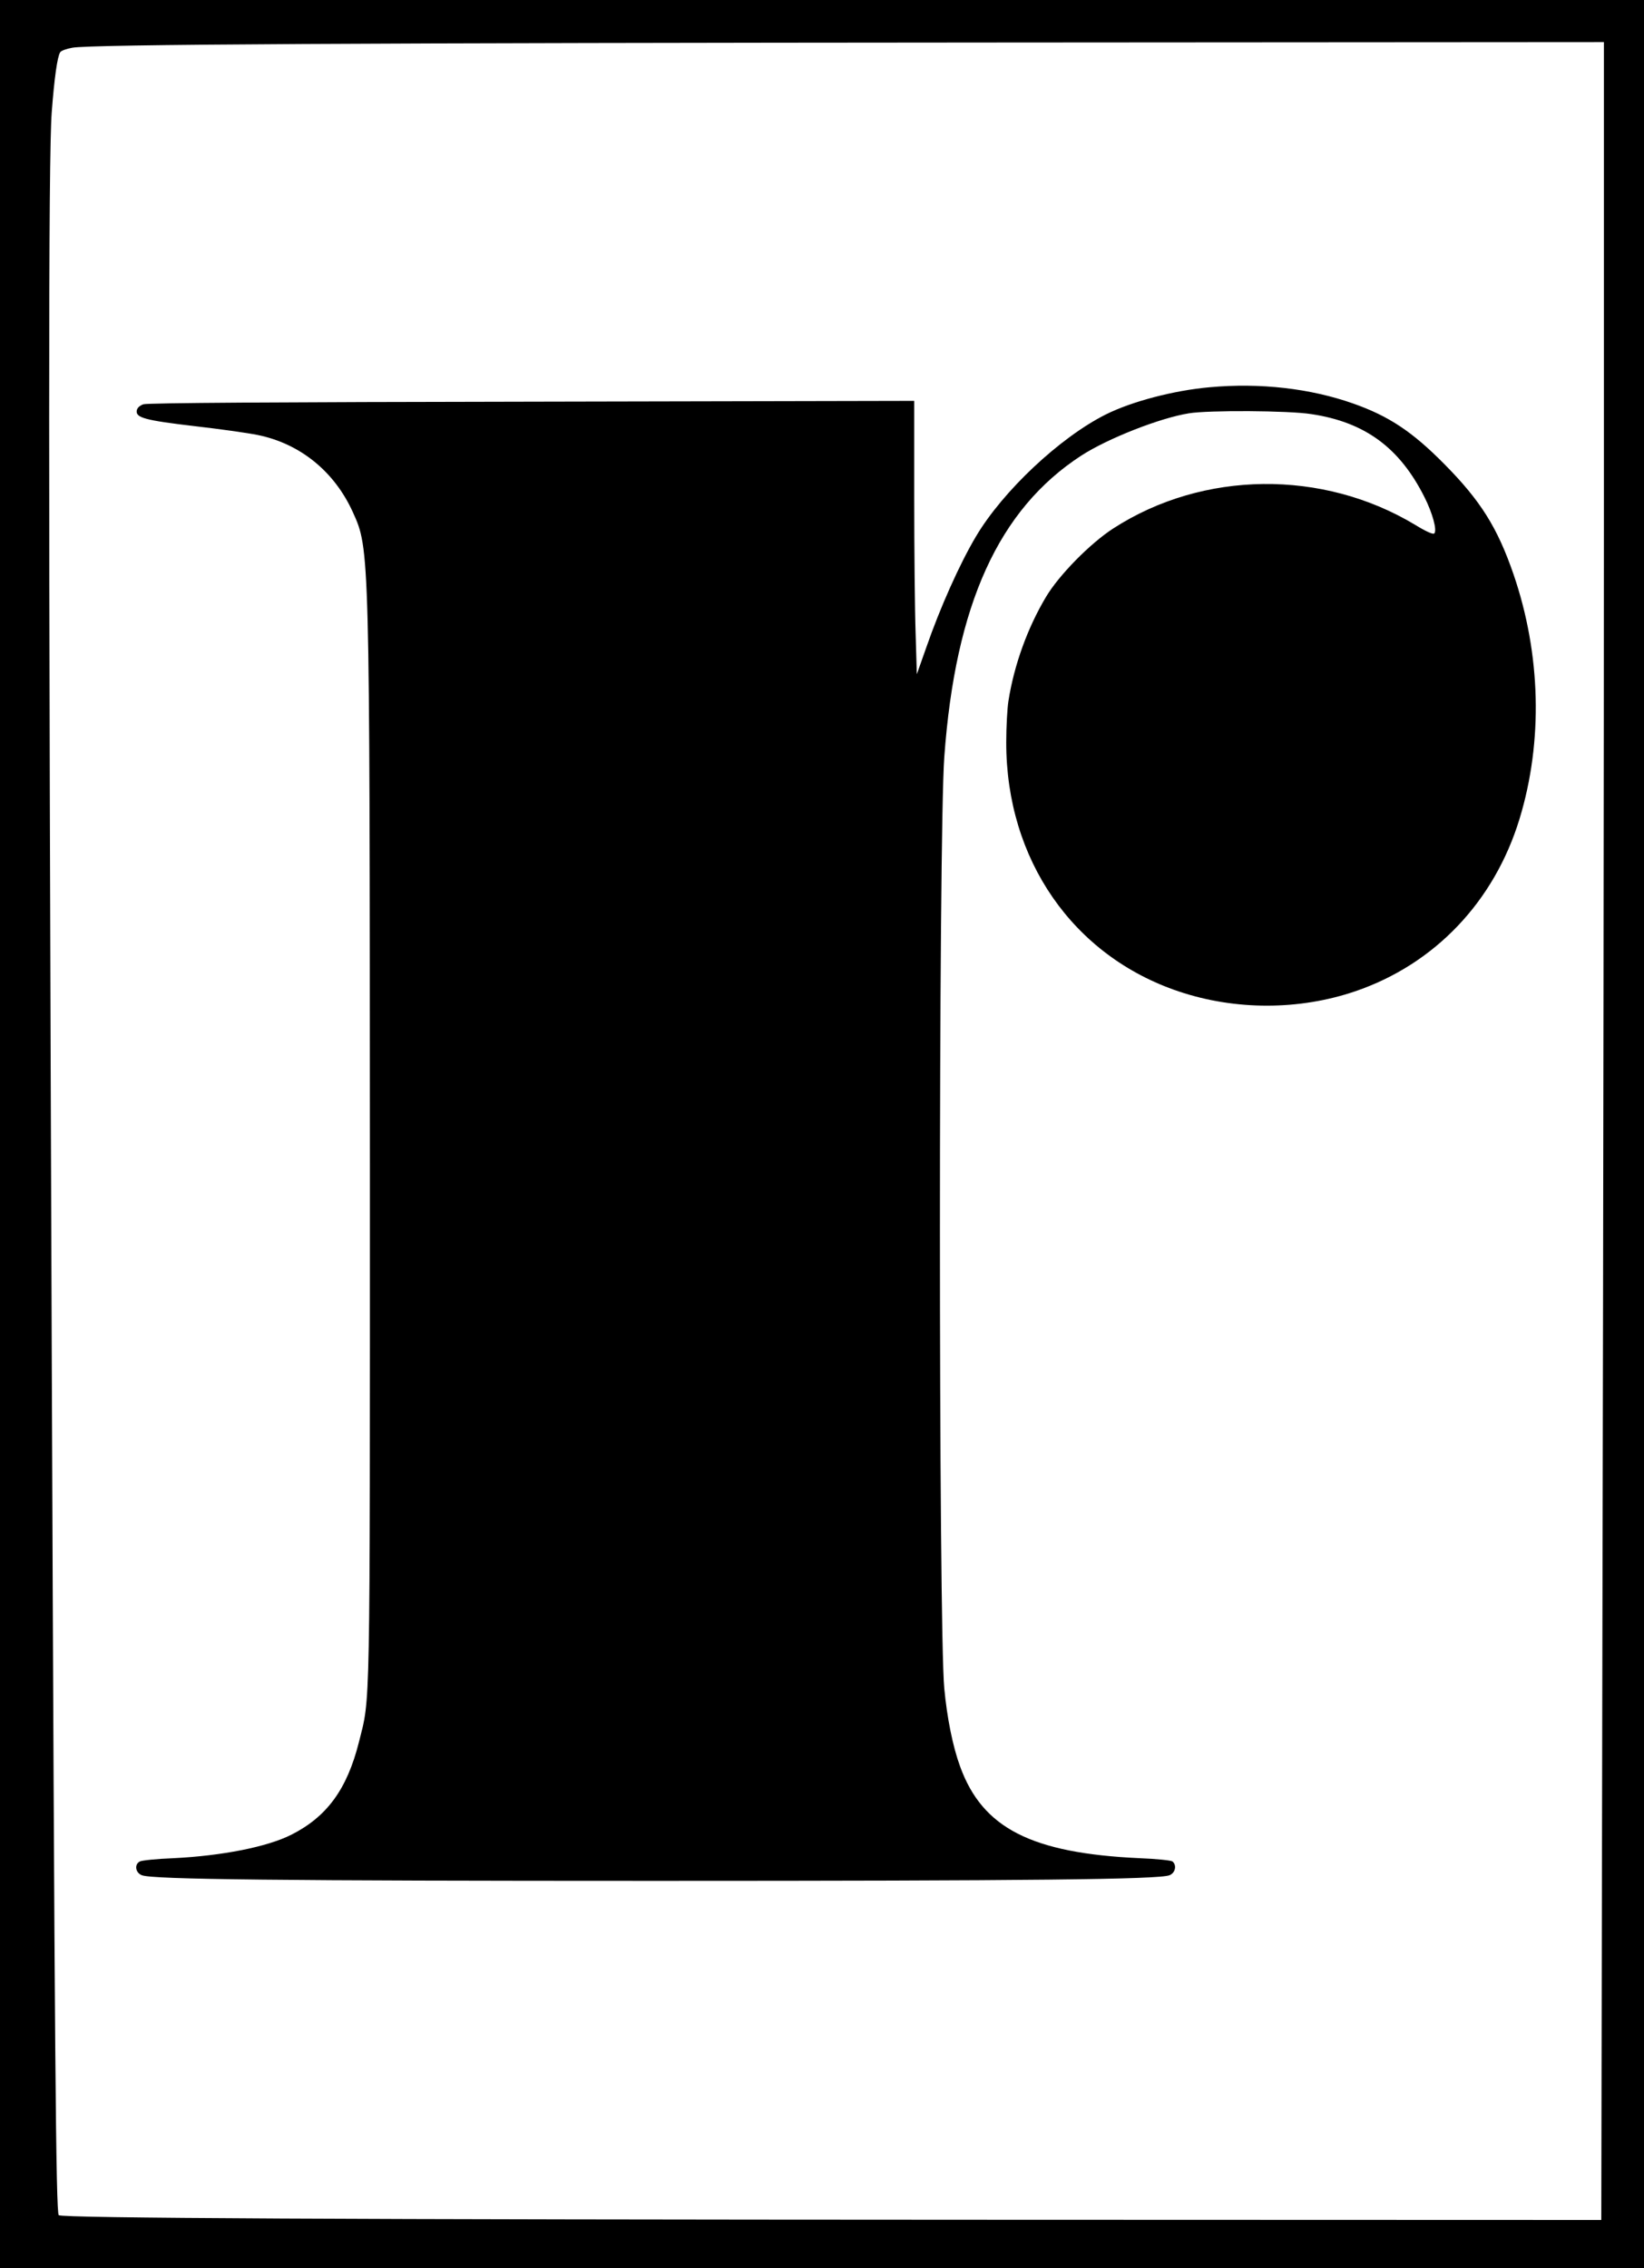 <?xml version="1.0" standalone="no"?>
<!DOCTYPE svg PUBLIC "-//W3C//DTD SVG 20010904//EN"
 "http://www.w3.org/TR/2001/REC-SVG-20010904/DTD/svg10.dtd">
<svg version="1.0" xmlns="http://www.w3.org/2000/svg"
 width="820pt" height="1131pt" viewBox="0 0 820 1131"
 preserveAspectRatio="xMidYMid meet">
<g transform="translate(0,1131) scale(0.1,-0.1)"
fill="#000000" stroke="none">
<path d="M0 5655 l0 -5655 4100 0 4100 0 0 5655 0 5655 -4100 0 -4100 0 0
-5655z m8000 3197 c0 -1237 -3 -3680 -7 -5430 l-6 -3182 -3111 1 c-3155 1
-4568 8 -4583 23 -14 14 -21 810 -35 4316 -17 4378 -17 5949 0 6170 13 172 28
277 42 299 4 8 32 18 61 23 91 17 1448 24 4612 26 l3027 2 0 -2248z"/>
<path d="M6034 9379 c-180 -16 -389 -71 -519 -136 -229 -115 -513 -382 -647
-608 -81 -136 -179 -355 -248 -554 l-47 -133 -6 203 c-4 112 -7 419 -7 682 l0
478 -1907 -4 c-1269 -2 -1918 -6 -1938 -13 -19 -7 -31 -18 -33 -32 -5 -35 42
-48 289 -77 123 -14 265 -34 314 -44 212 -43 383 -182 475 -385 84 -185 84
-175 85 -3246 0 -2804 3 -2656 -55 -2888 -59 -234 -159 -371 -337 -461 -121
-61 -346 -105 -588 -117 -82 -3 -158 -11 -167 -16 -29 -14 -23 -57 10 -69 51
-21 701 -28 2562 -28 1861 0 2511 7 2563 28 29 11 38 50 15 69 -7 5 -80 13
-163 16 -540 25 -784 149 -896 457 -36 98 -65 240 -79 389 -29 299 -29 4251 0
4645 55 760 271 1235 683 1503 133 86 393 188 537 211 98 16 497 14 611 -4
267 -40 440 -167 564 -414 40 -79 64 -166 49 -181 -6 -6 -40 9 -94 42 -462
279 -1060 272 -1507 -17 -116 -75 -272 -234 -336 -342 -92 -154 -159 -340
-187 -518 -6 -38 -11 -131 -11 -206 -1 -585 333 -1066 861 -1243 283 -95 601
-94 880 1 396 135 693 447 819 859 118 386 107 822 -30 1221 -80 232 -164 366
-344 548 -160 162 -277 240 -456 303 -213 75 -463 104 -715 81z"/>
</g>
</svg>
